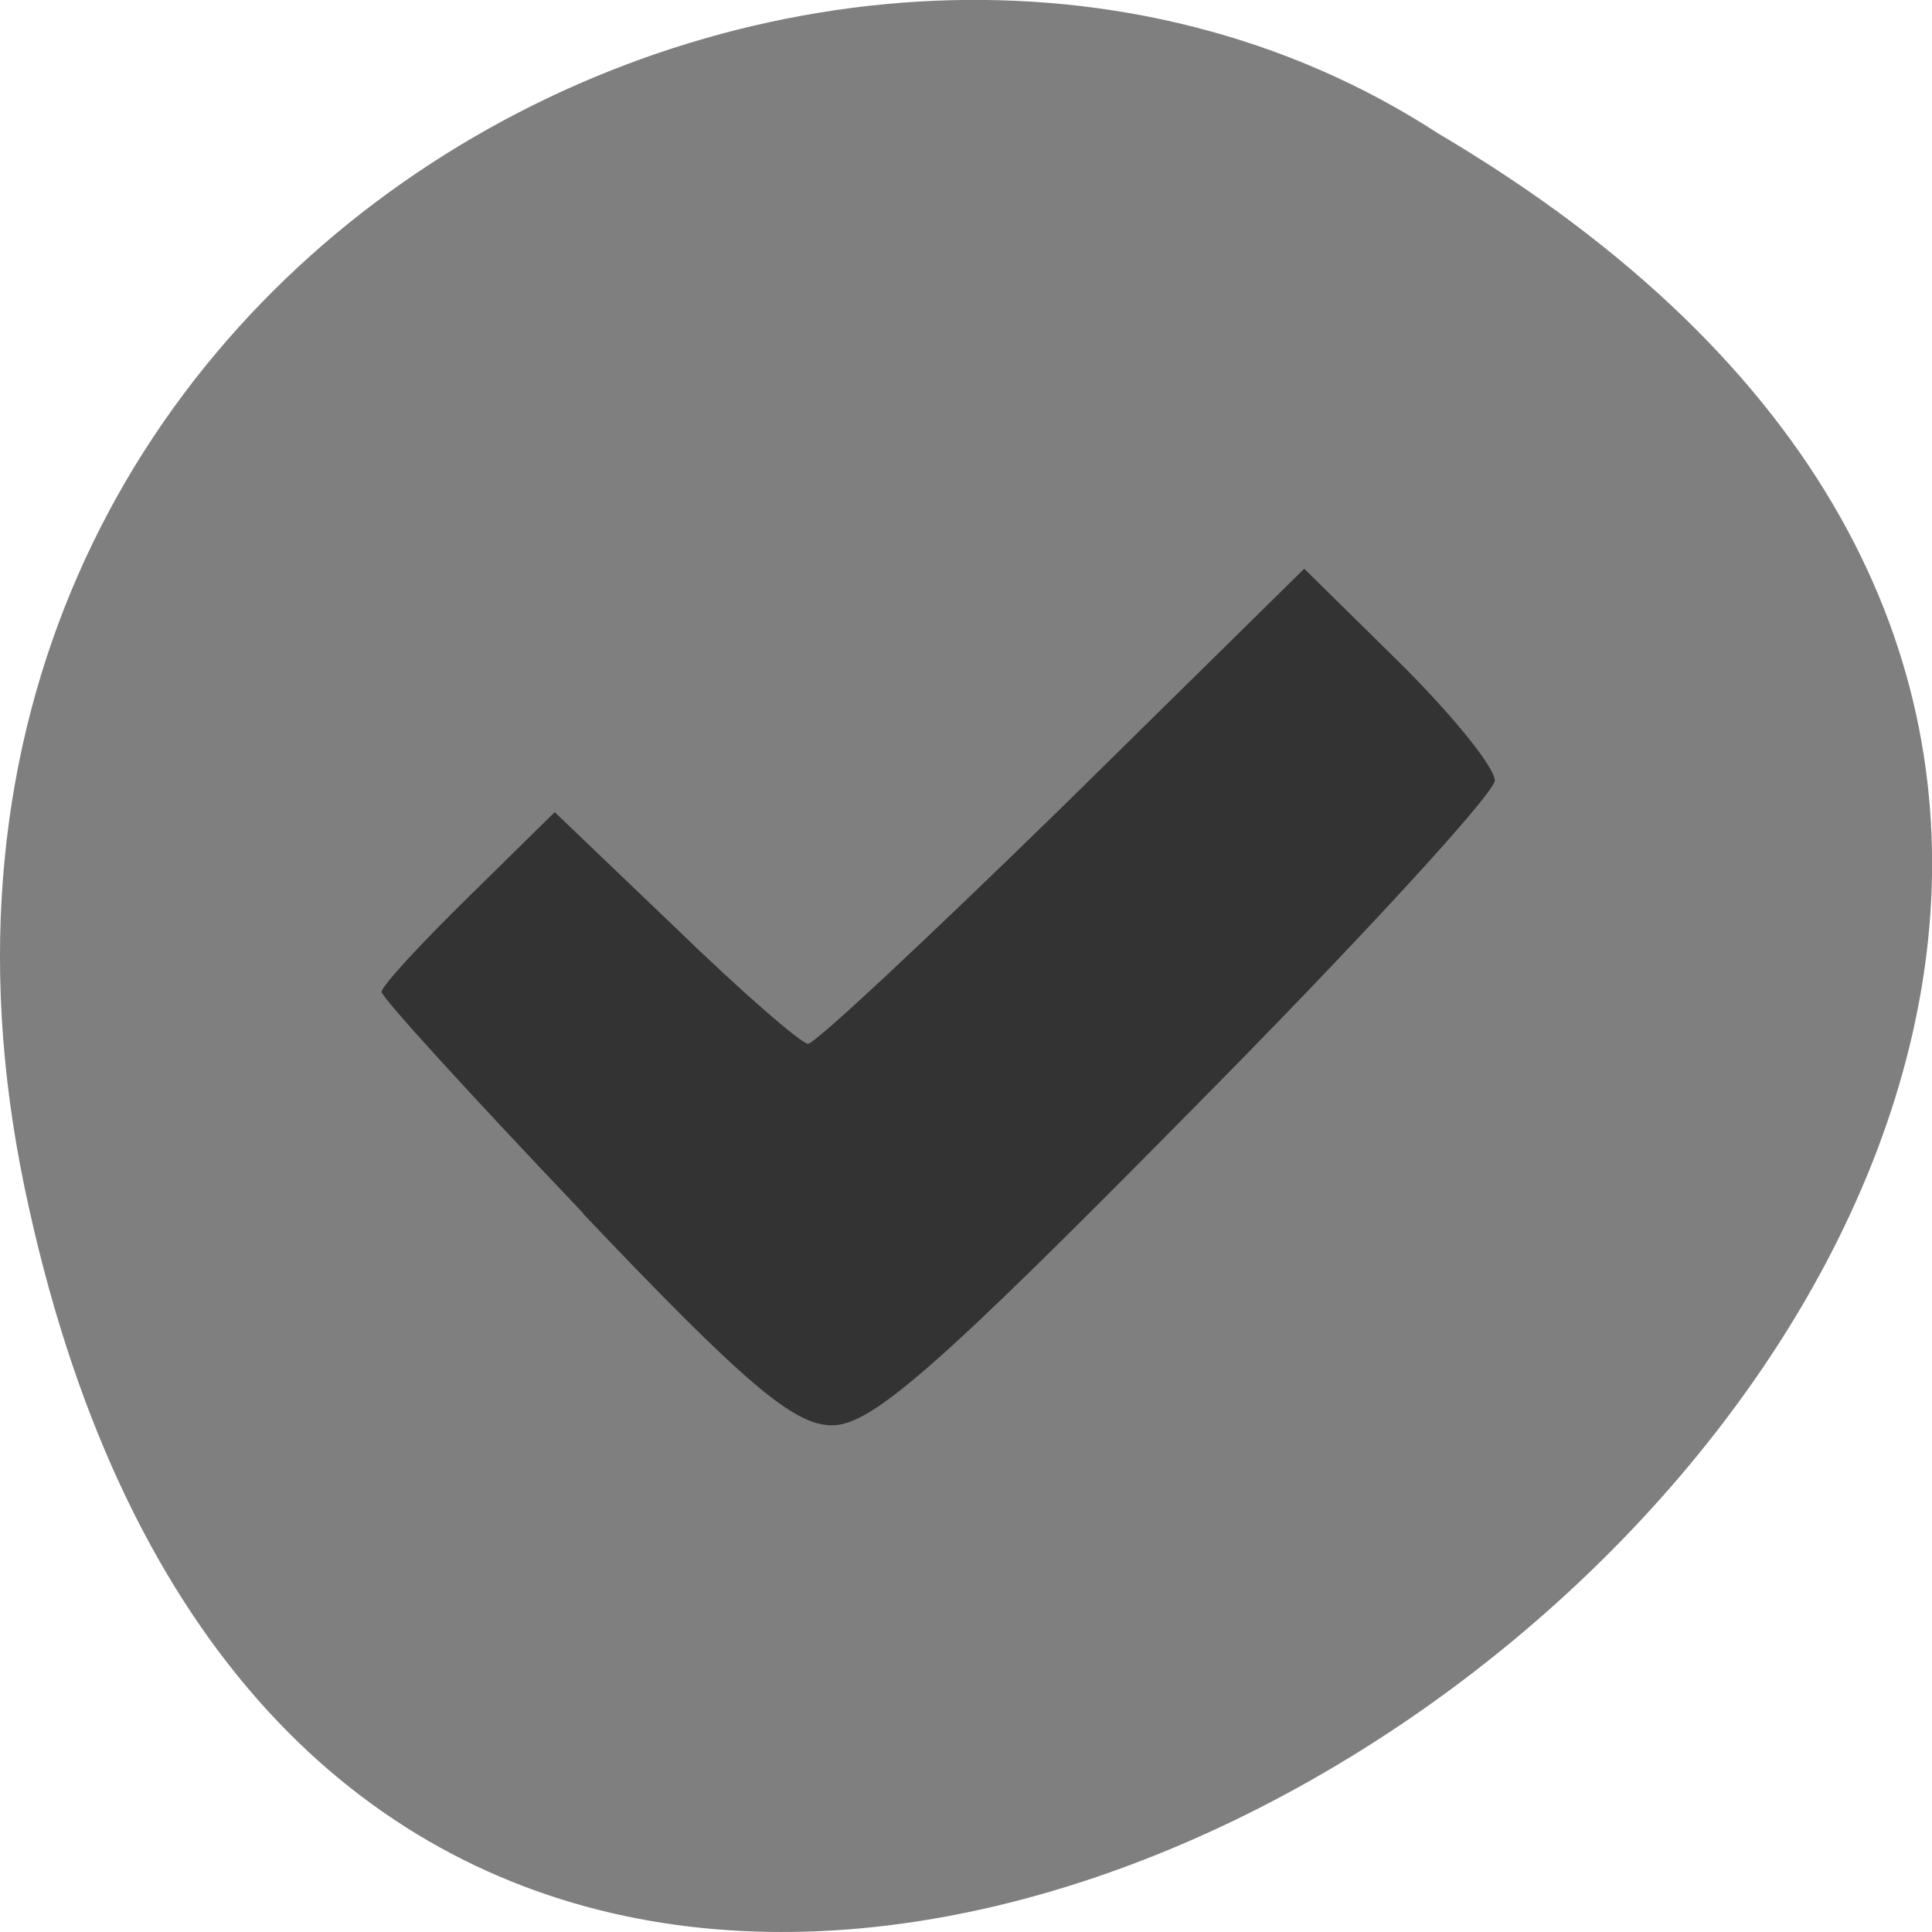 <svg xmlns="http://www.w3.org/2000/svg" viewBox="0 0 16 16"><path d="m 0.203 9.832 c 3.125 14.992 24.617 -1.102 11.707 -8.727 c -5.02 -3.266 -13.313 1.016 -11.707 8.727" fill="#7f7f7f"/><path d="m 4.832 10.05 c -0.918 -0.965 -1.672 -1.789 -1.672 -1.836 c 0 -0.047 0.324 -0.398 0.719 -0.785 l 0.715 -0.703 l 1 0.957 c 0.547 0.531 1.043 0.961 1.098 0.961 c 0.059 0 1 -0.883 2.109 -1.965 l 2 -1.969 l 0.789 0.777 c 0.434 0.43 0.789 0.867 0.789 0.977 c 0 0.105 -1.145 1.352 -2.547 2.766 c -2.07 2.098 -2.617 2.574 -2.941 2.574 c -0.316 0 -0.719 -0.34 -2.063 -1.754" fill="#333"/></svg>